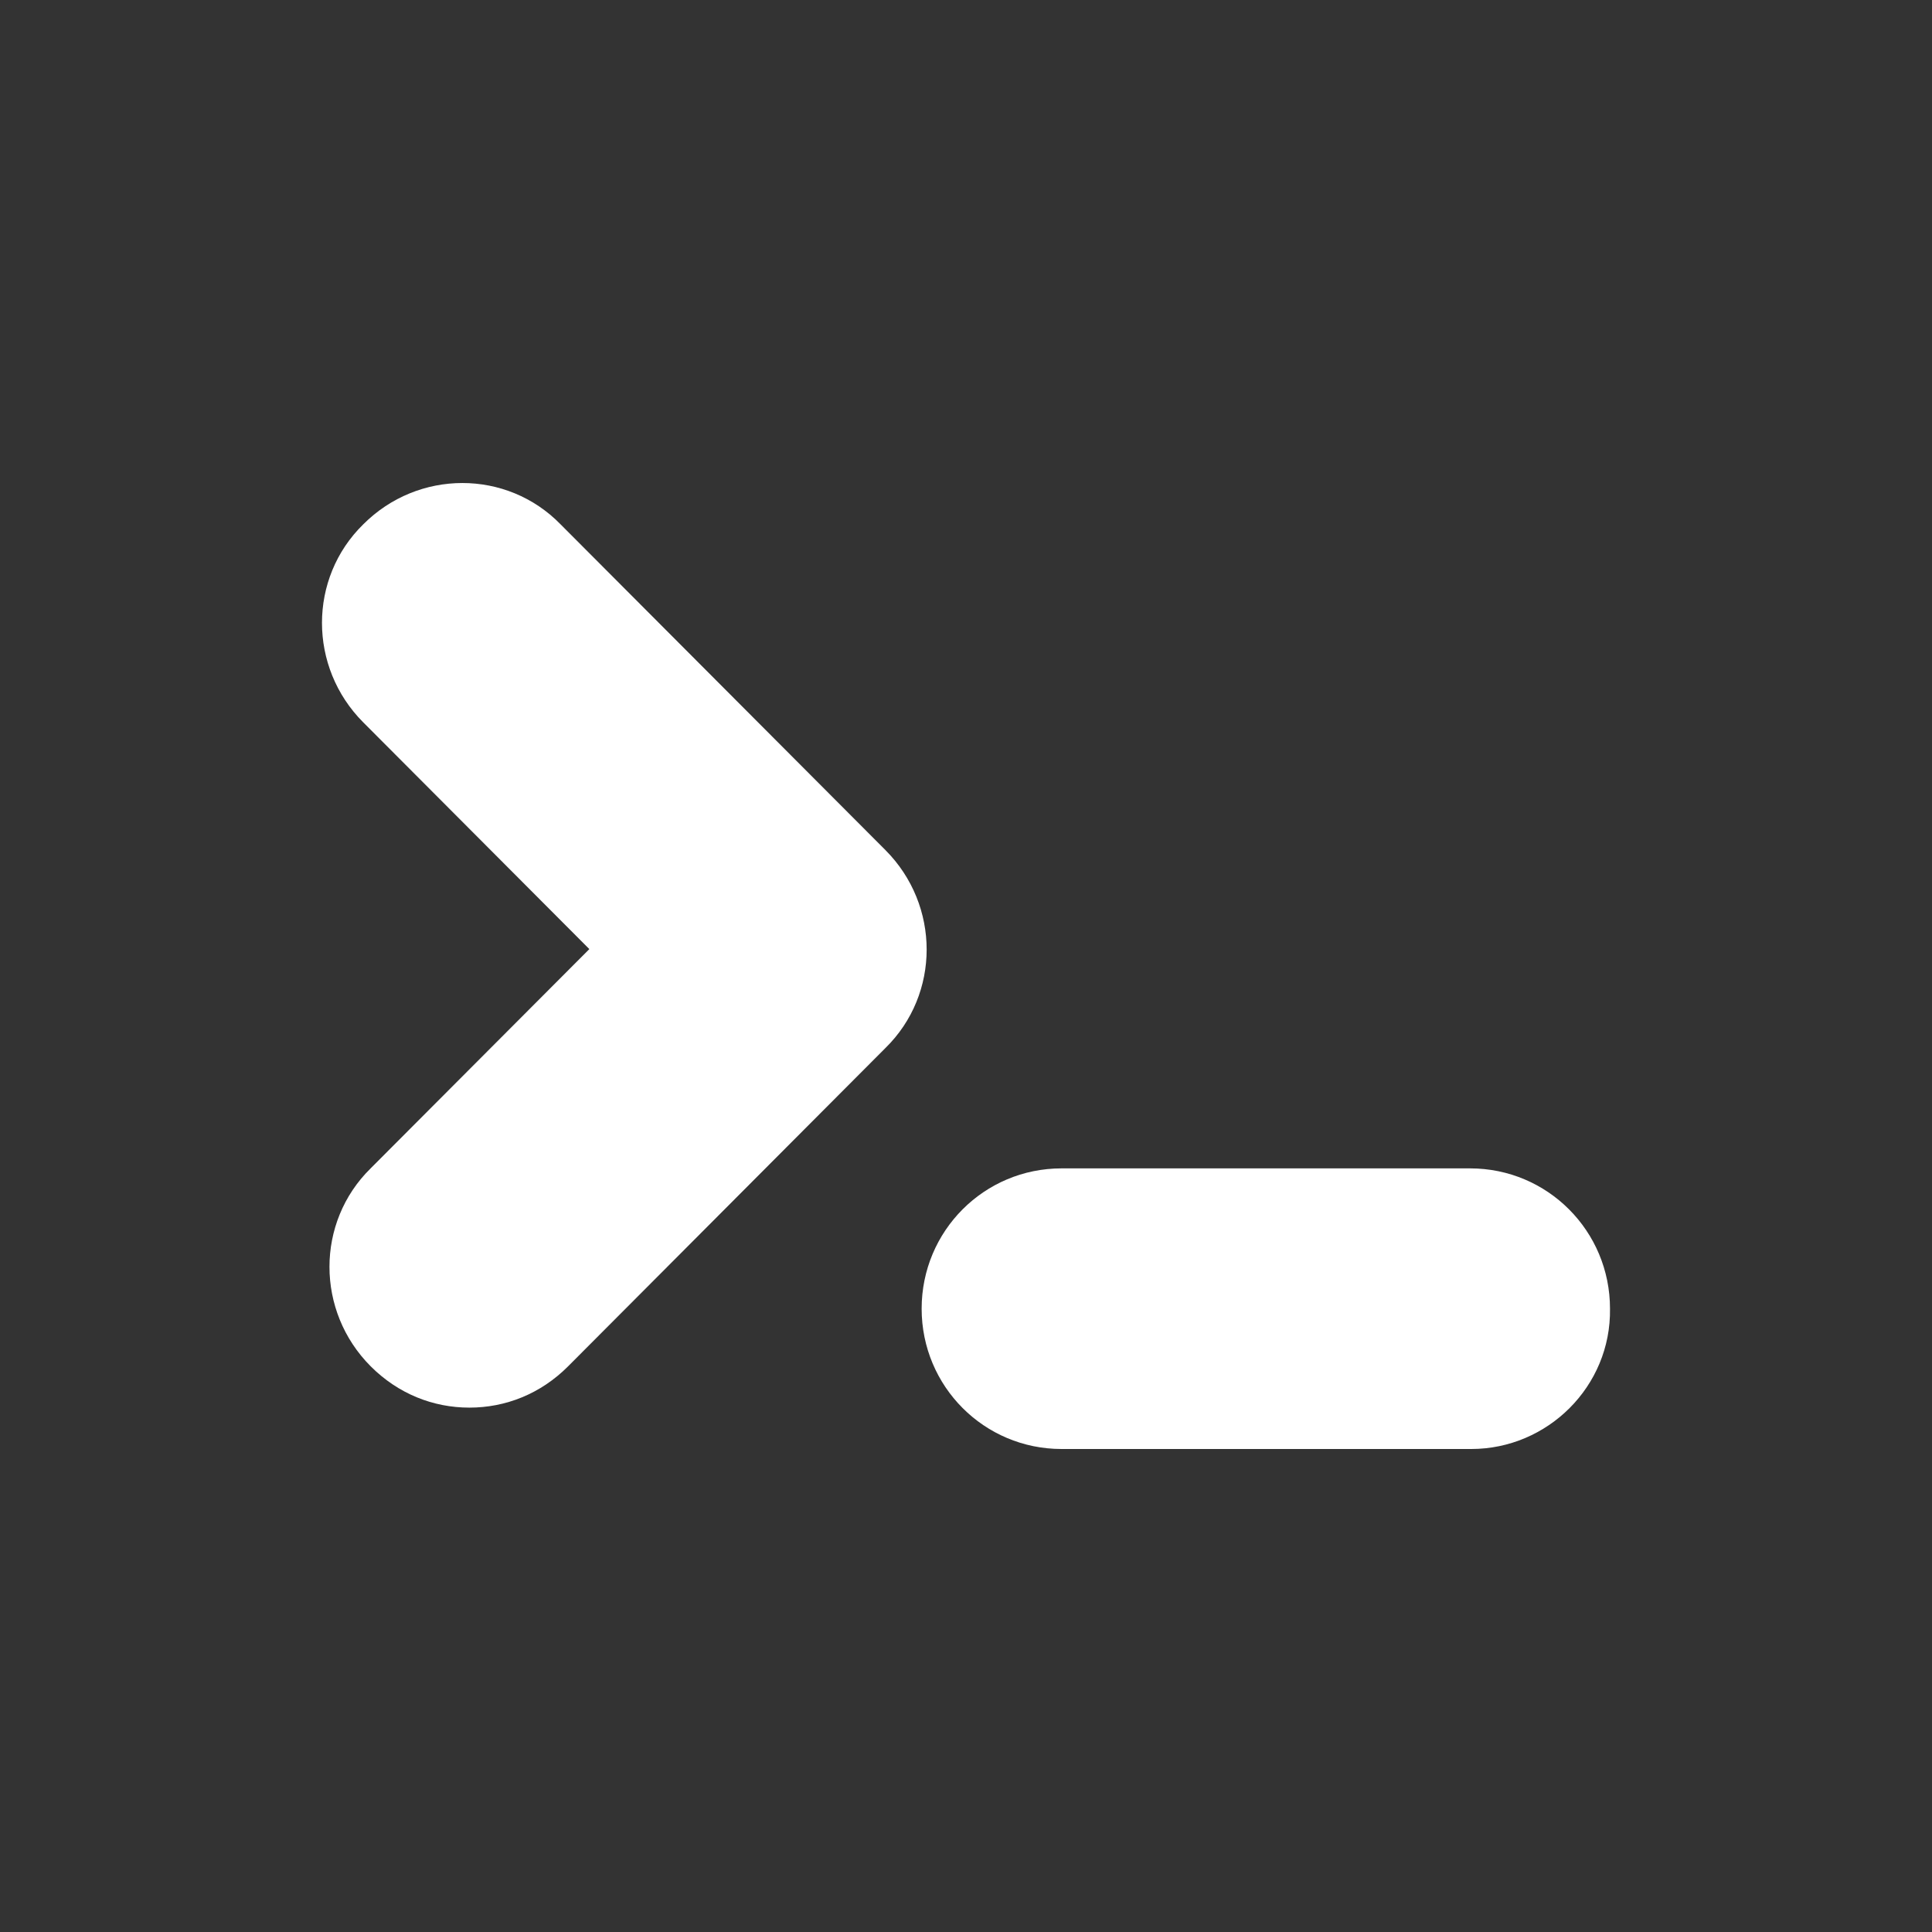 <svg width="24" height="24" viewBox="0 0 24 24" fill="#fff" xmlns="http://www.w3.org/2000/svg">
<rect x="0" y="0" width="24" height="24" fill="#333333" stroke="none"/>
<path d="M18.277 18H13.187C12.225 18 11.449 17.222 11.449 16.257C11.449 15.292 12.225 14.514 13.187 14.514H18.262C19.224 14.514 20 15.292 20 16.257C20.015 17.222 19.224 18 18.277 18Z"/>
<path d="M5.831 17.486C5.381 17.486 4.947 17.315 4.605 16.973C3.922 16.288 3.922 15.183 4.605 14.513L7.321 11.79L4.512 8.973C3.829 8.288 3.829 7.183 4.512 6.514C5.195 5.829 6.297 5.829 6.964 6.514L10.999 10.56C11.682 11.245 11.682 12.35 10.999 13.019L7.057 16.973C6.716 17.315 6.281 17.486 5.831 17.486Z"/>
</svg>
